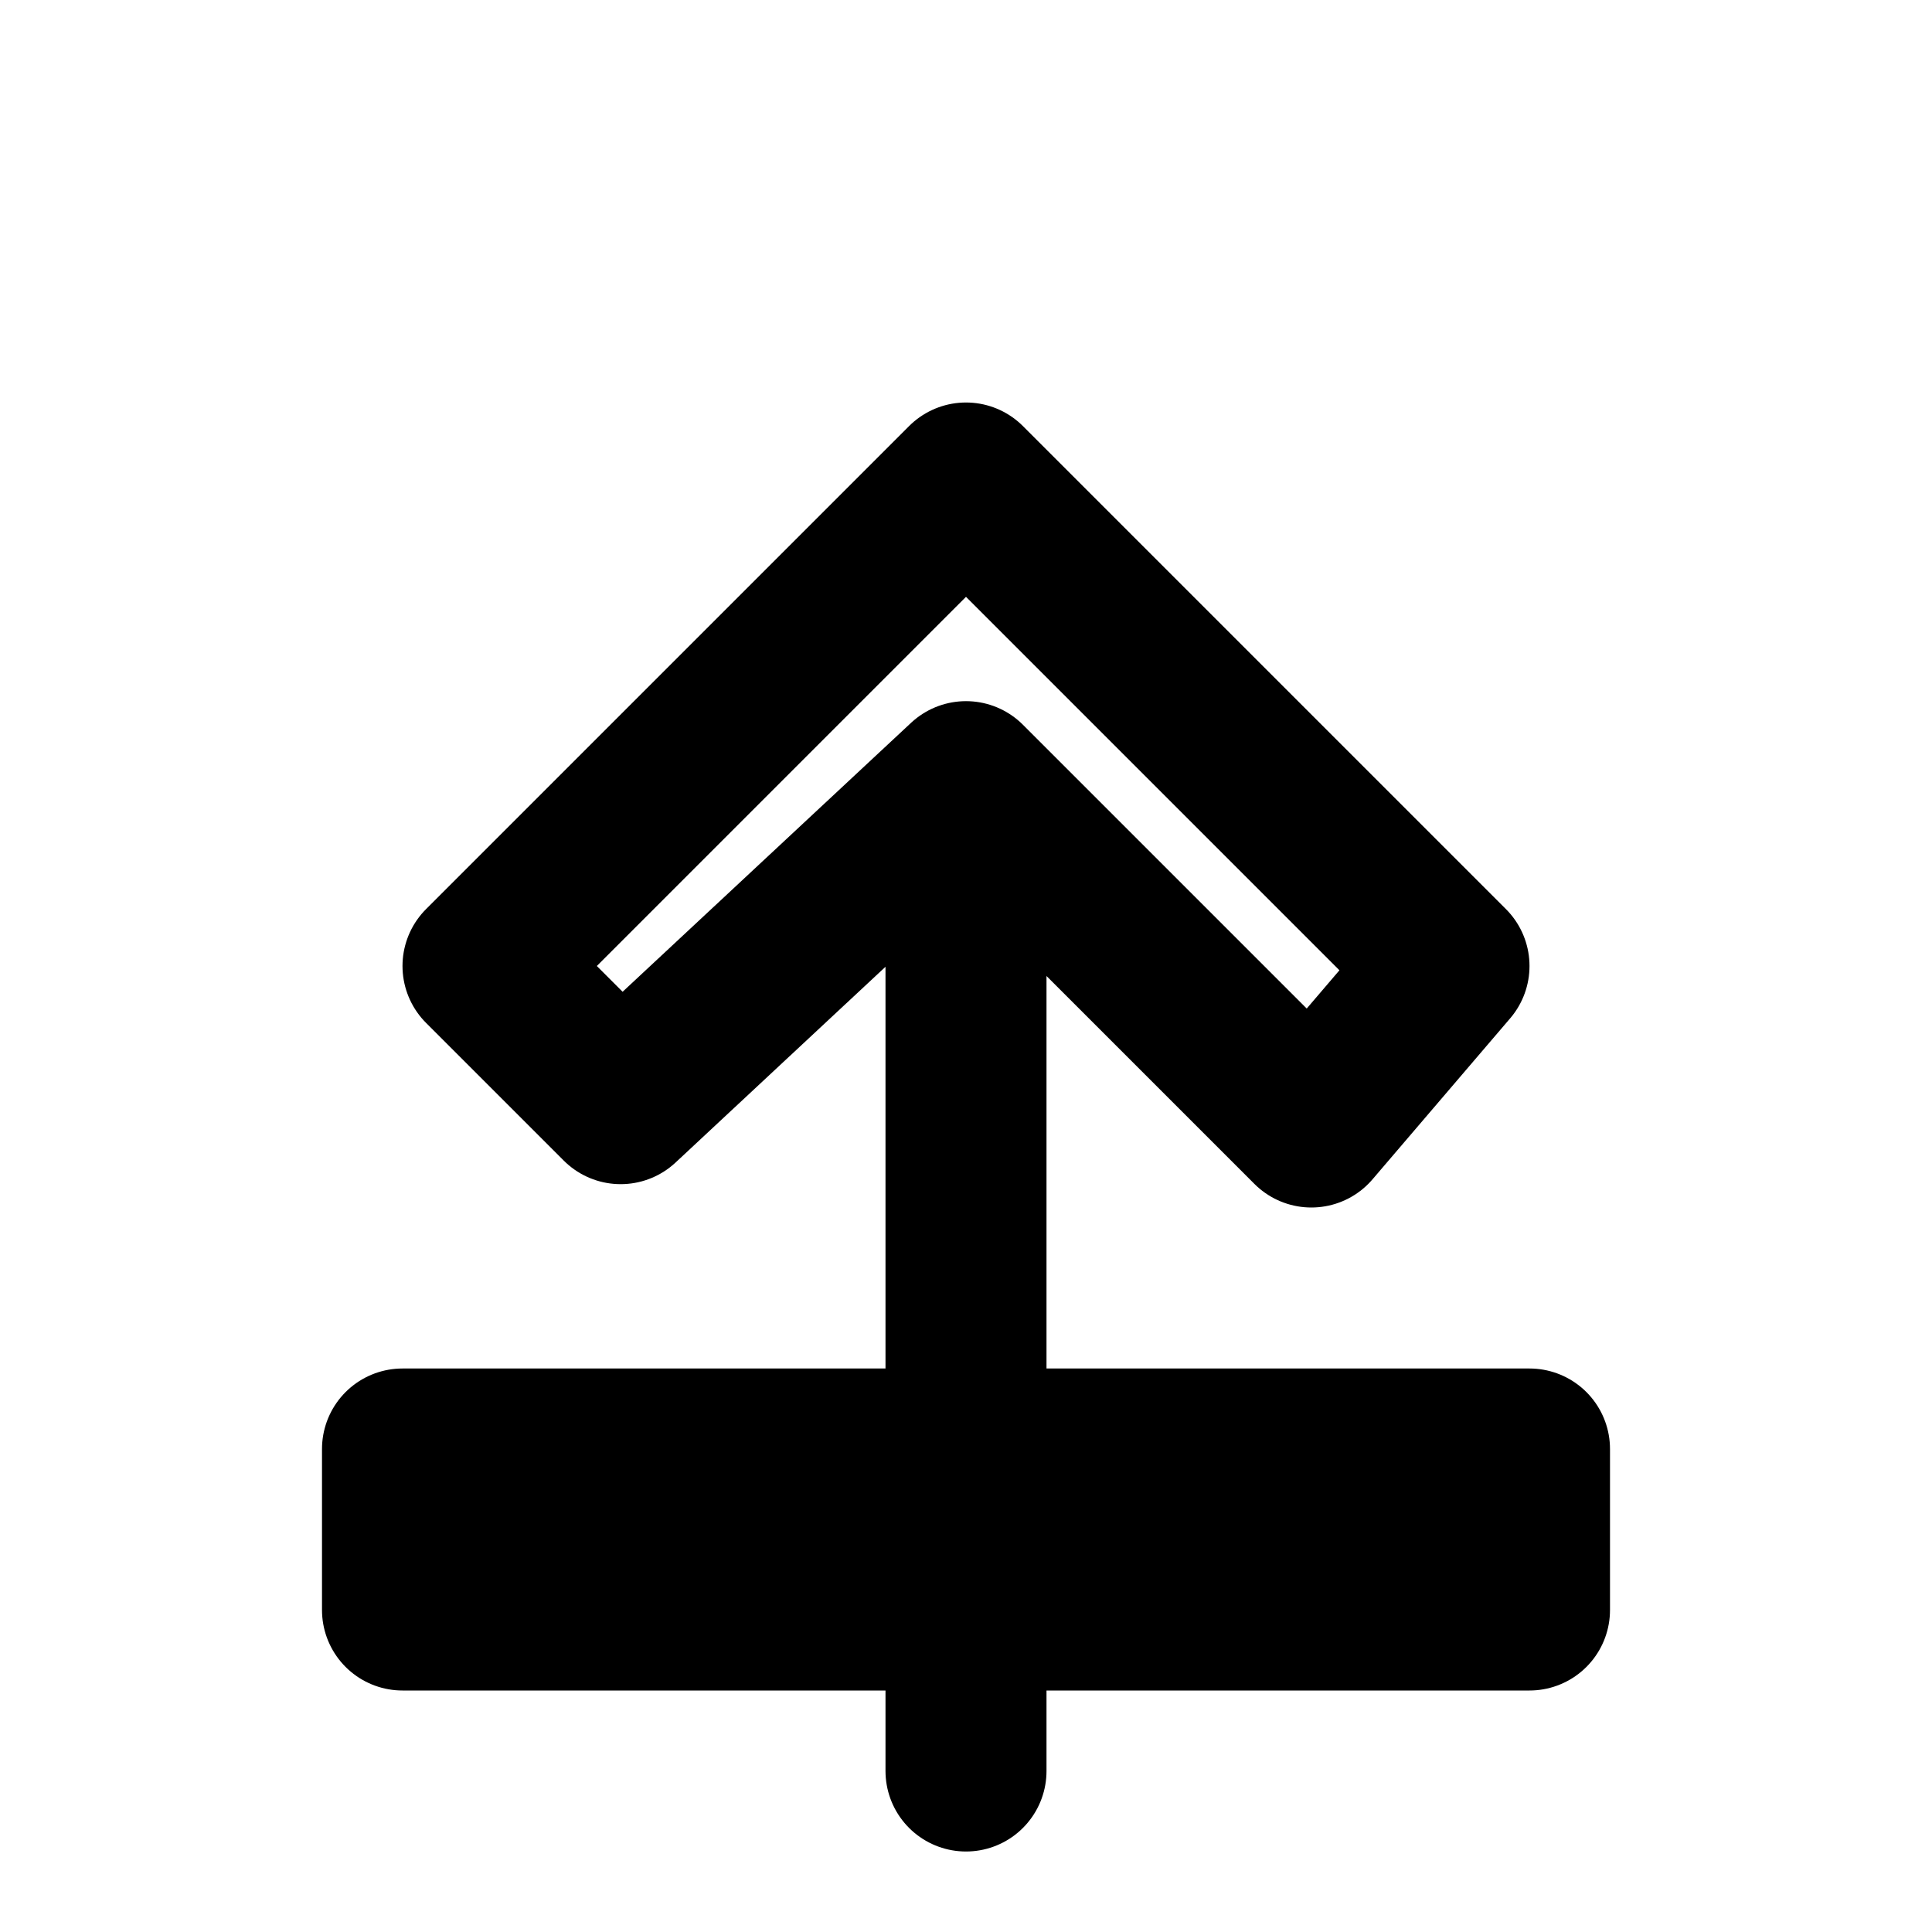 <svg width="24" height="24" viewBox="0 0 24 24" fill="none" stroke="currentColor" stroke-width="2" stroke-linecap="round" stroke-linejoin="round" xmlns="http://www.w3.org/2000/svg">
  <path d="M12 22v-12.29l4.29 4.29L18 12l-6-6-6 6 1.71 1.71L12 9.71V22zM5 20h14v-2H5v2z"/>
</svg>
